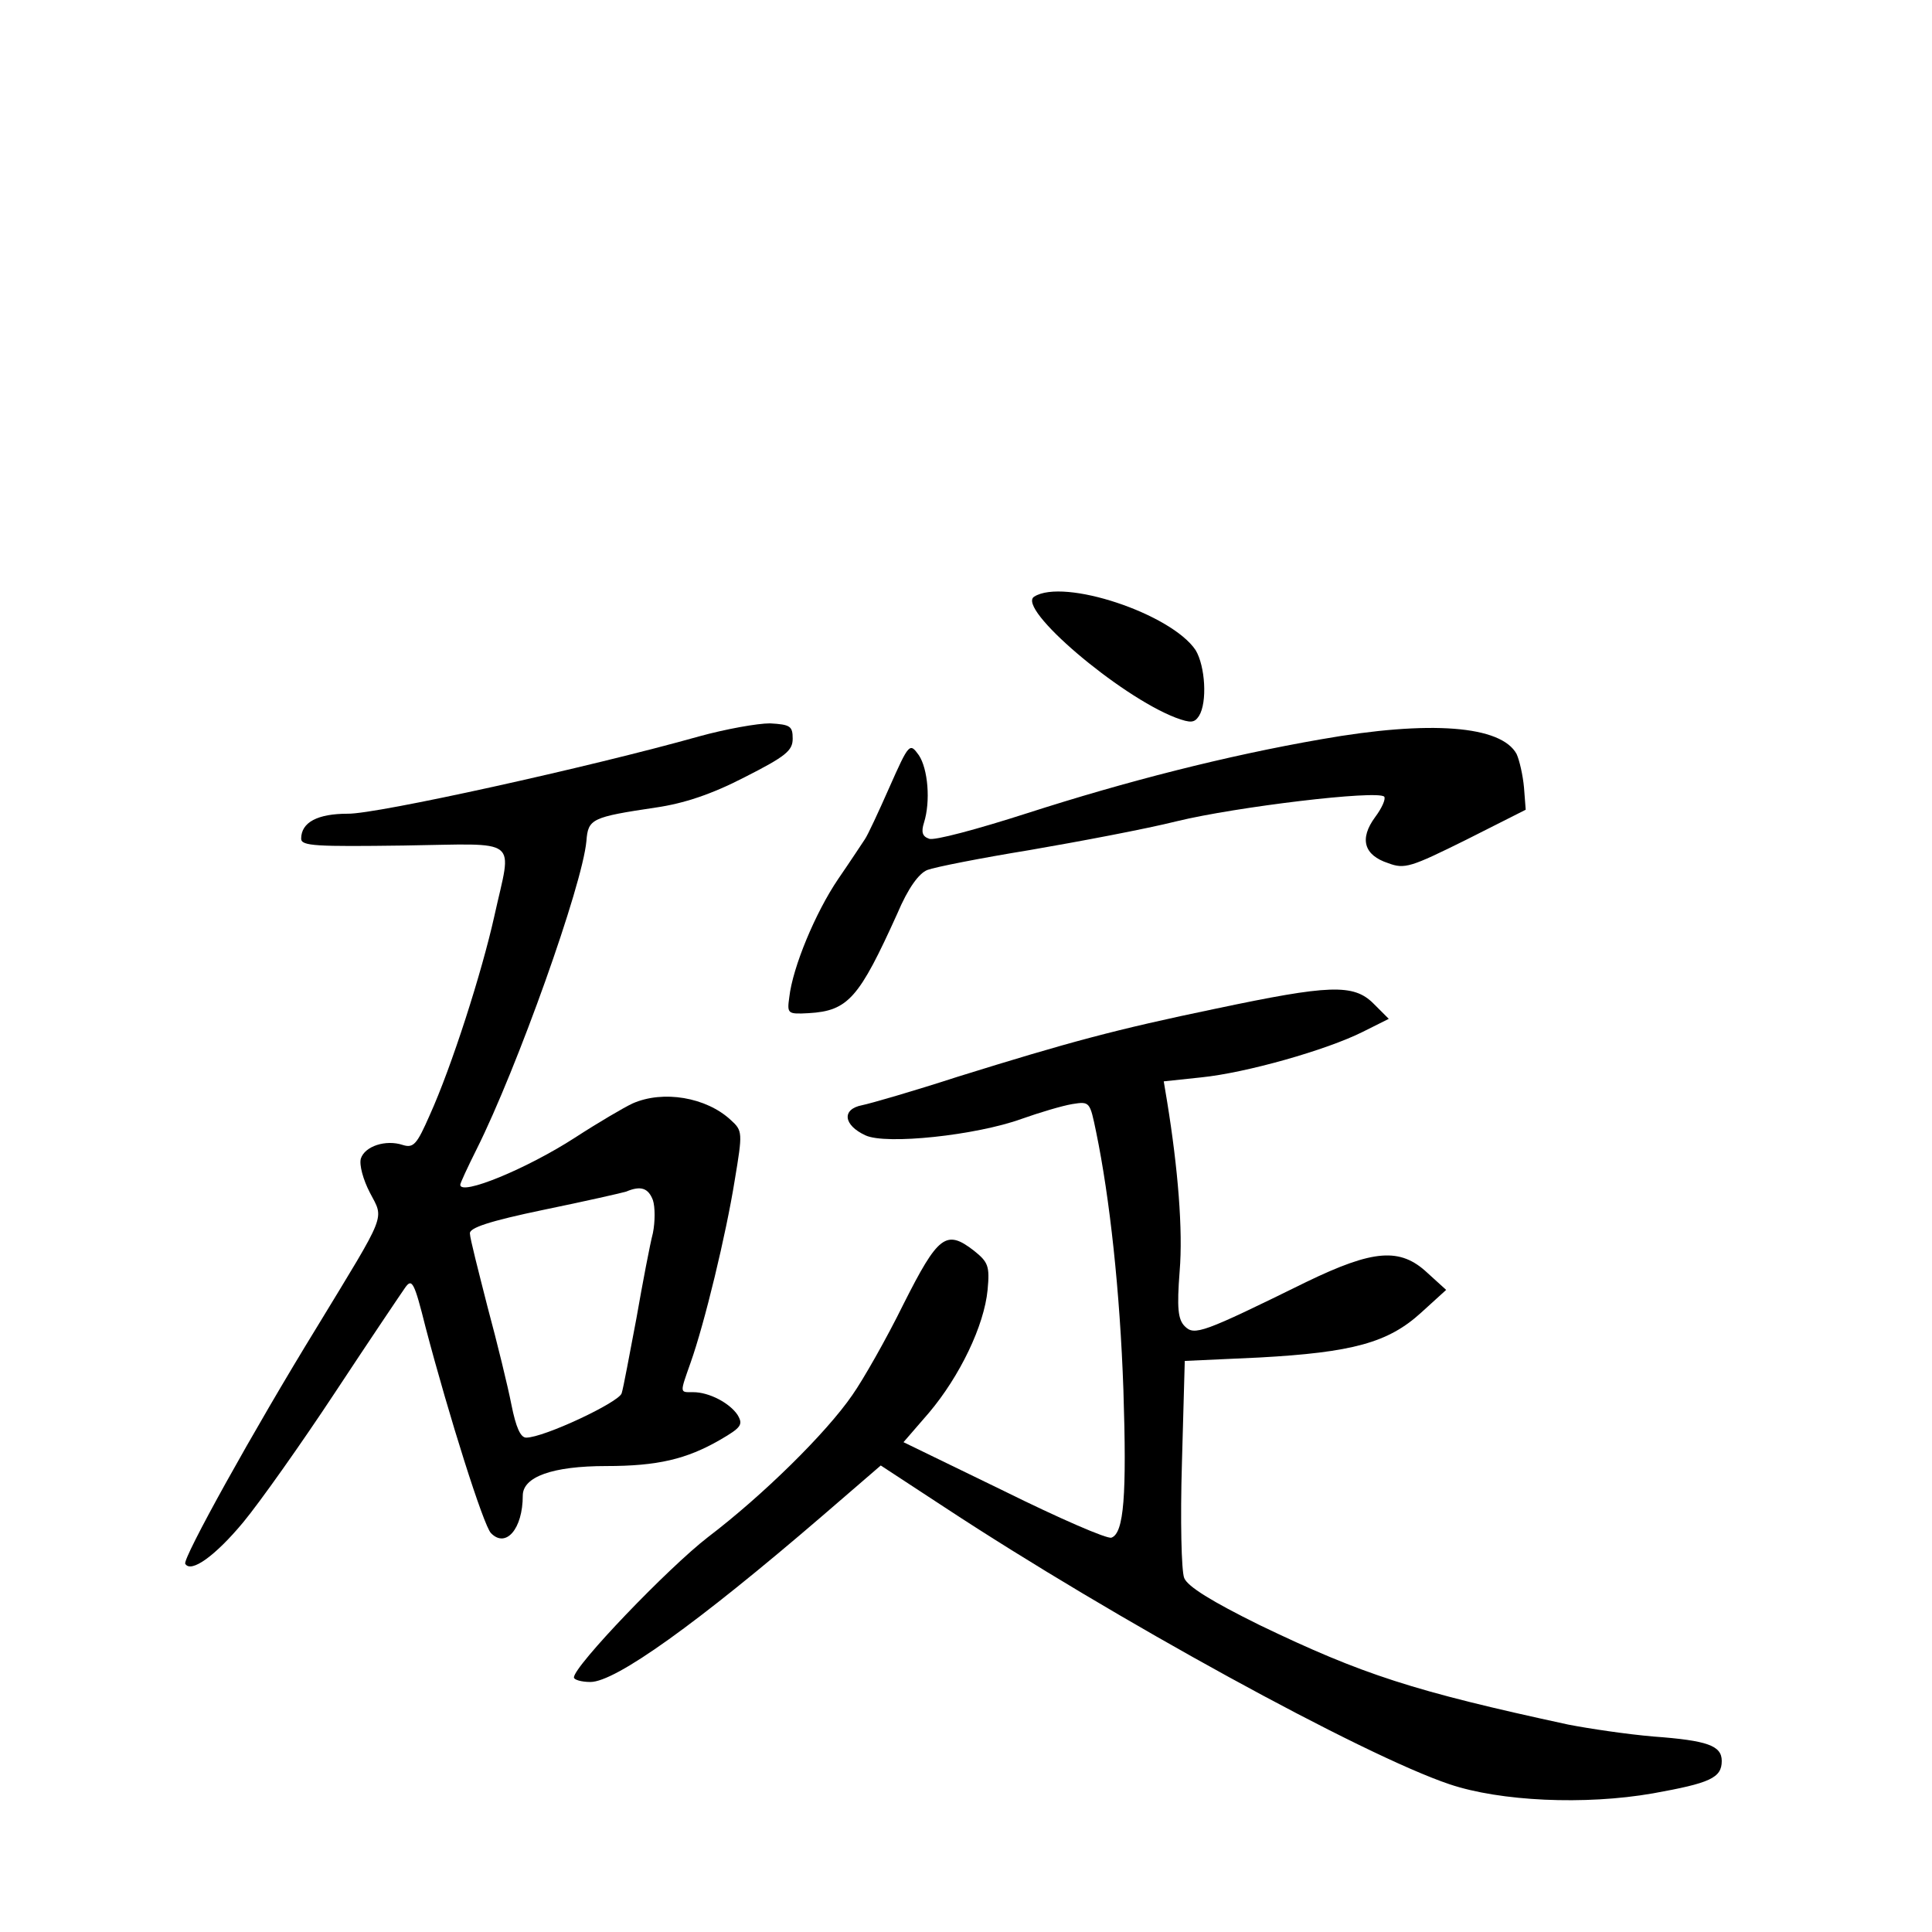 <?xml version="1.0" standalone="no"?>
<!DOCTYPE svg PUBLIC "-//W3C//DTD SVG 20010904//EN"
 "http://www.w3.org/TR/2001/REC-SVG-20010904/DTD/svg10.dtd">
<svg version="1.0" xmlns="http://www.w3.org/2000/svg"
 width="340pt" height="340pt" viewBox="0 0 340 340"
 preserveAspectRatio="xMidYMid meet">
<g transform="translate(0,340) scale(0.1,-0.1)"
fill="#000000" stroke="none">
<path d="M1820 2350 c-32 -20 150 -175 249 -213 27 -10 33 -9 41 3 15 24 11
88 -6 116 -43 64 -232 127 -284 94z"/>
<path d="M1230 2104 c-192 -54 -568 -137 -618 -136 -53 0 -82 -15 -82 -44 0
-13 27 -14 180 -12 209 3 191 17 160 -124 -22 -99 -75 -265 -114 -351 -22 -50
-28 -58 -47 -52 -30 10 -67 -2 -74 -24 -3 -11 4 -37 16 -60 25 -48 31 -32 -93
-236 -113 -184 -237 -408 -232 -417 10 -17 53 14 102 73 29 35 102 138 162
229 60 91 116 174 123 184 12 17 16 10 36 -70 41 -156 102 -349 115 -362 26
-27 56 7 56 66 0 33 52 52 147 52 90 0 141 12 200 46 38 22 41 27 31 44 -14
21 -50 40 -78 40 -24 0 -24 -3 -5 51 25 70 63 228 78 322 14 84 14 87 -7 106
-43 40 -119 53 -173 29 -15 -7 -61 -34 -101 -60 -85 -55 -202 -103 -202 -83 0
3 13 31 29 63 71 142 186 464 193 542 3 39 9 42 123 59 48 7 97 23 155 53 73
37 85 47 85 68 0 22 -4 25 -40 27 -22 0 -78 -10 -125 -23z m-81 -816 c4 -12 4
-38 0 -58 -5 -19 -18 -87 -29 -150 -12 -63 -23 -123 -26 -132 -5 -16 -137 -78
-168 -78 -10 0 -18 18 -26 58 -6 31 -25 109 -42 172 -16 63 -31 121 -31 129
-2 10 34 22 130 42 73 15 139 30 145 32 26 11 39 6 47 -15z"/>
<path d="M2325 2099 c-167 -29 -343 -74 -517 -130 -87 -28 -165 -49 -173 -45
-12 4 -14 12 -9 28 12 38 7 95 -9 119 -16 22 -17 22 -52 -57 -19 -43 -38 -84
-43 -91 -4 -6 -25 -38 -47 -70 -40 -59 -80 -155 -86 -208 -4 -29 -3 -30 34
-28 70 4 89 27 156 175 19 45 38 71 53 77 13 5 94 21 180 35 87 15 204 37 260
51 103 25 352 55 364 43 3 -4 -4 -20 -16 -36 -28 -38 -20 -67 23 -81 29 -11
40 -7 137 41 l105 53 -3 39 c-2 22 -8 48 -13 59 -27 50 -152 60 -344 26z"/>
<path d="M2140 1625 c-178 -37 -259 -59 -455 -120 -77 -25 -153 -47 -168 -50
-36 -7 -33 -35 6 -53 36 -17 195 0 275 29 31 11 71 23 89 26 31 5 31 4 42 -49
24 -116 42 -281 48 -454 6 -186 1 -252 -21 -260 -7 -3 -92 34 -189 82 l-177
86 45 52 c54 64 97 153 103 216 4 42 1 49 -24 69 -49 38 -63 27 -124 -94 -30
-61 -71 -133 -90 -160 -46 -67 -158 -177 -254 -250 -70 -54 -236 -227 -236
-247 0 -4 13 -8 29 -8 44 0 187 102 409 293 l102 88 113 -74 c298 -196 736
-436 888 -487 89 -30 238 -37 358 -16 100 18 121 27 121 57 0 27 -25 36 -120
43 -47 4 -114 14 -150 21 -273 59 -362 88 -543 175 -85 42 -127 68 -133 83 -5
12 -7 103 -4 202 l5 180 131 6 c164 9 227 26 285 79 l44 40 -33 30 c-48 45
-95 41 -213 -16 -183 -90 -197 -95 -214 -78 -12 12 -14 32 -9 97 6 72 -3 181
-22 298 l-6 36 66 7 c79 8 220 48 284 80 l46 23 -27 27 c-35 35 -78 33 -277
-9z"/>
</g>
</svg>
